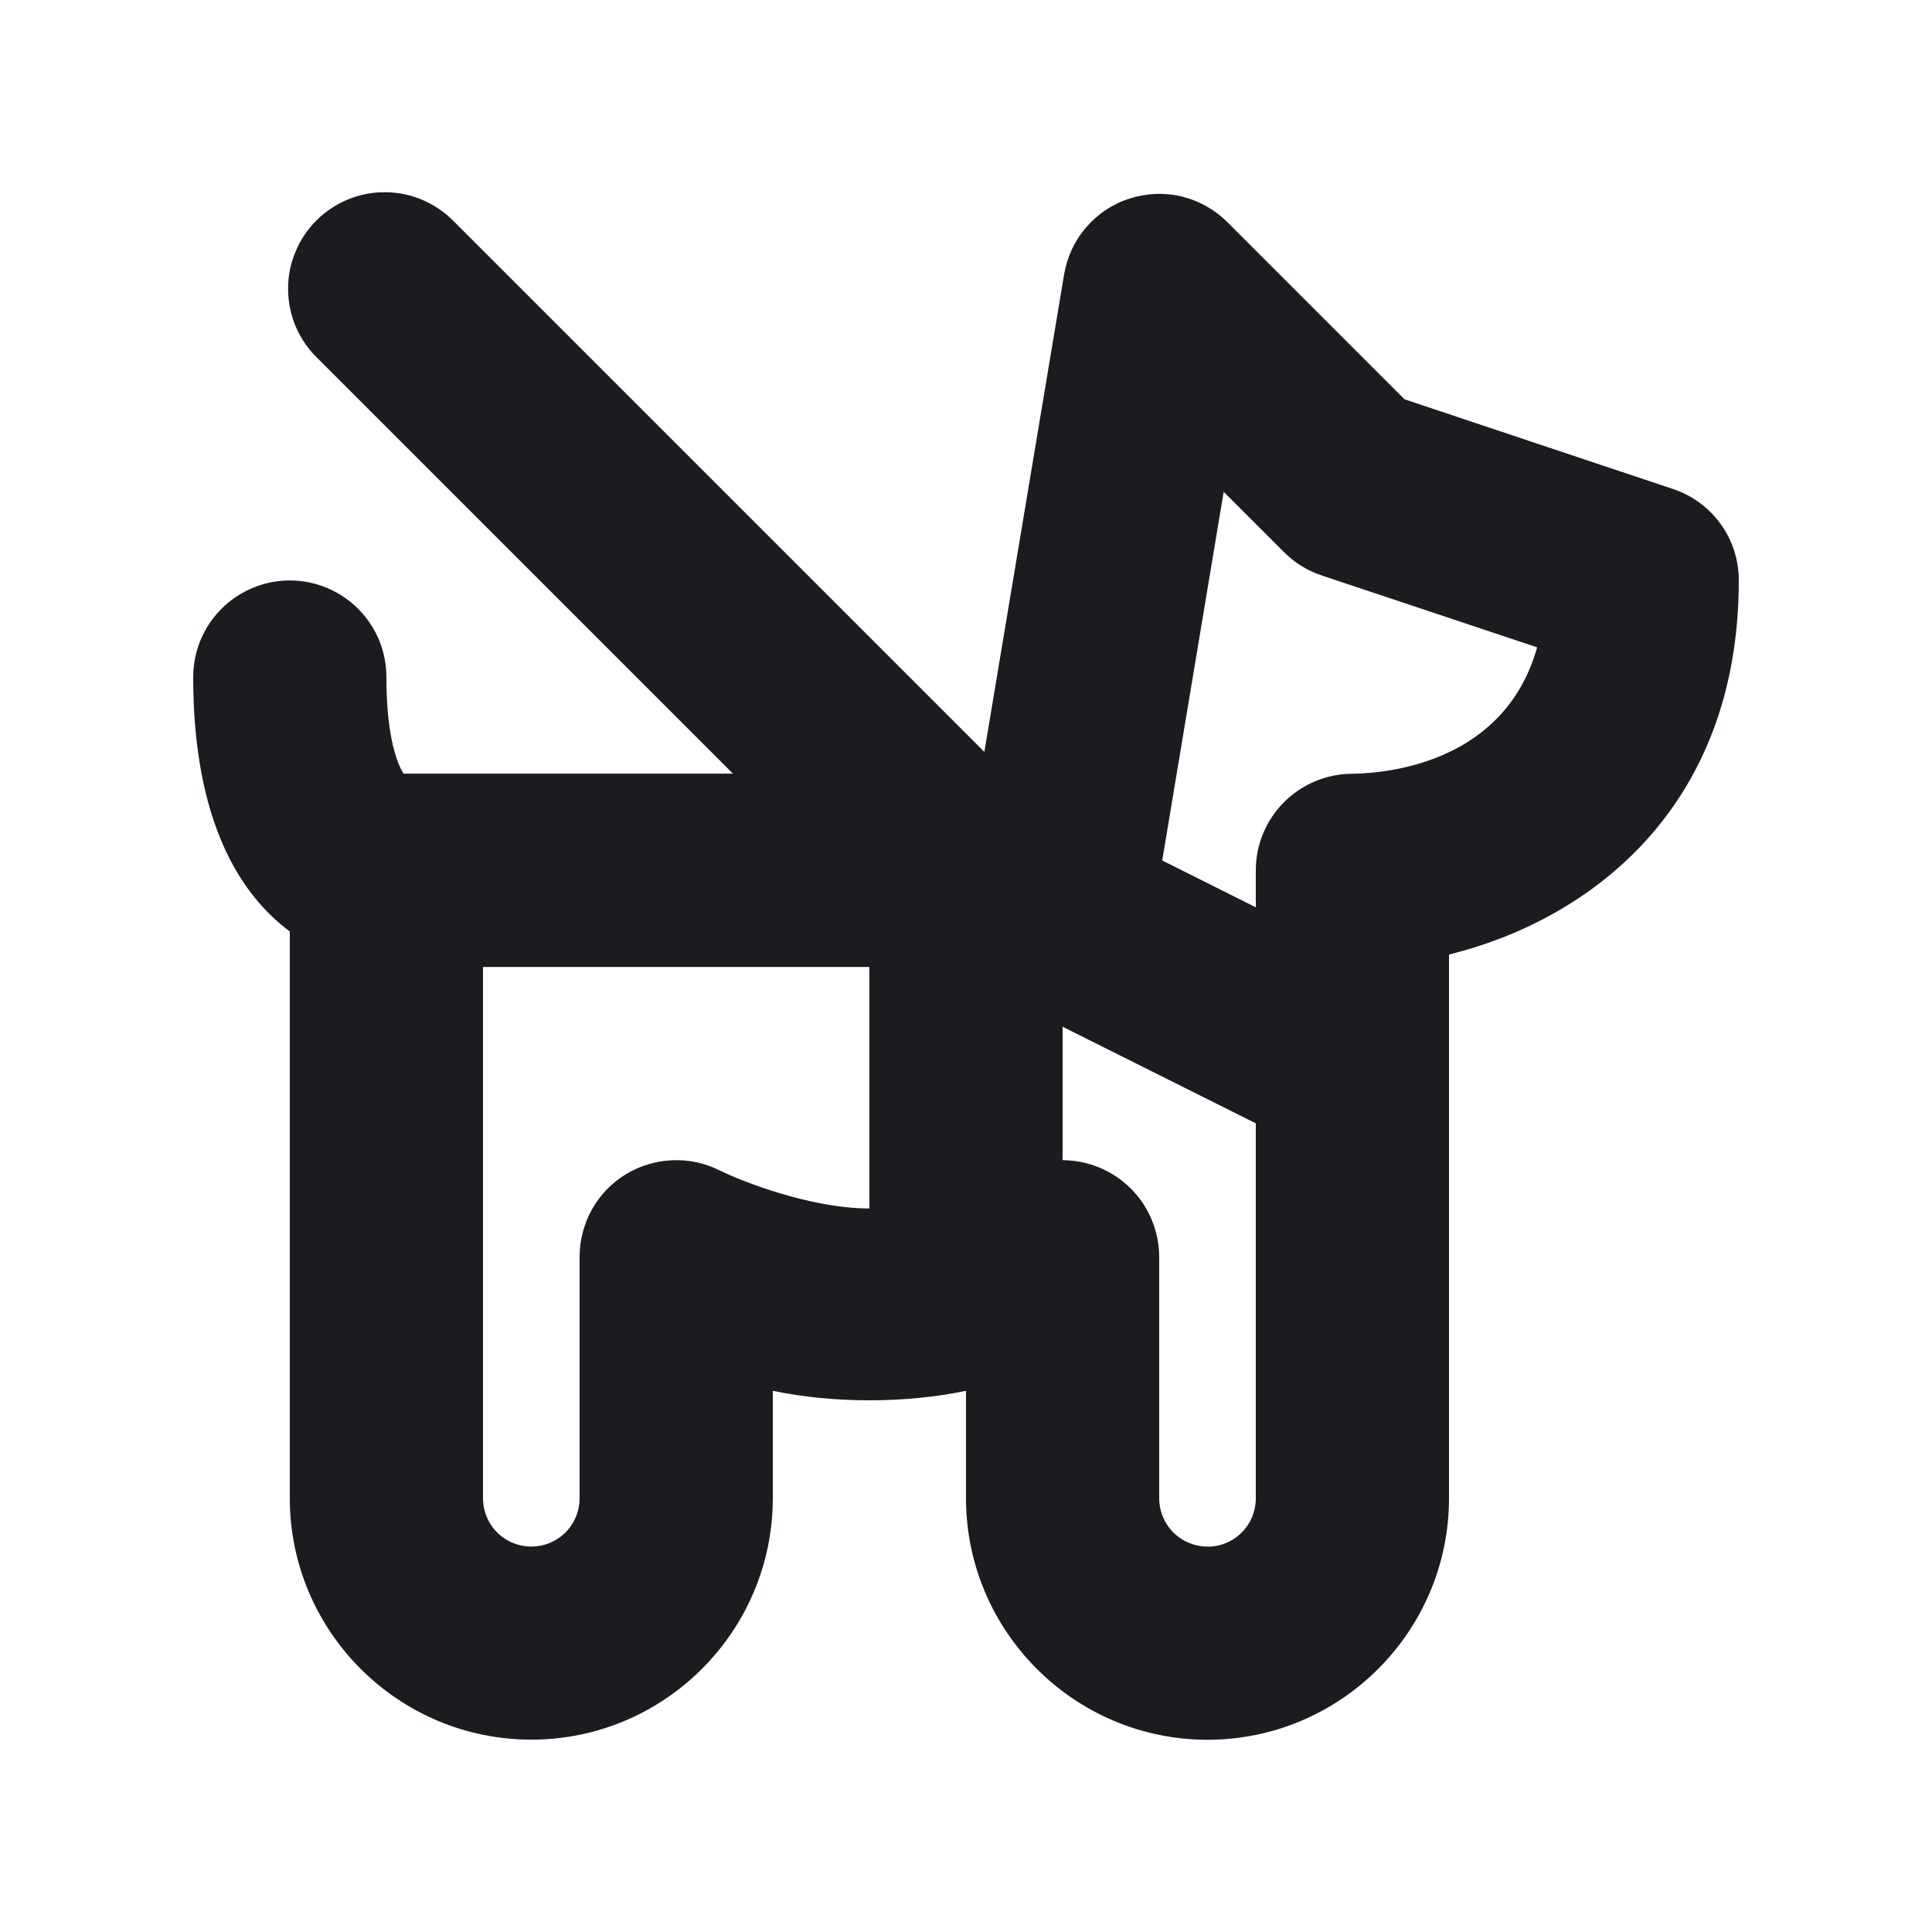 <svg width="16" height="16" viewBox="0 0 16 16" fill="none" xmlns="http://www.w3.org/2000/svg">
<g clip-path="url(#clip0_183_3623)">
<path fill-rule="evenodd" clip-rule="evenodd" d="M13.853 4.049L11.632 3.307L10.166 1.841C10.062 1.737 9.932 1.663 9.789 1.628C9.646 1.593 9.496 1.599 9.356 1.644C9.216 1.688 9.091 1.771 8.995 1.883C8.899 1.994 8.836 2.13 8.812 2.275L8.152 6.227L3.766 1.841C3.693 1.764 3.604 1.702 3.506 1.659C3.409 1.616 3.303 1.593 3.196 1.592C3.09 1.59 2.984 1.61 2.885 1.65C2.786 1.691 2.696 1.75 2.62 1.826C2.545 1.901 2.485 1.991 2.445 2.09C2.404 2.189 2.384 2.295 2.386 2.401C2.387 2.508 2.41 2.614 2.452 2.711C2.495 2.809 2.557 2.898 2.634 2.971L6.07 6.407H3.342C3.297 6.335 3.2 6.123 3.2 5.607C3.2 5.395 3.116 5.192 2.966 5.042C2.816 4.892 2.612 4.807 2.4 4.807C2.188 4.807 1.984 4.892 1.834 5.042C1.684 5.192 1.6 5.395 1.6 5.607C1.6 6.818 2 7.417 2.4 7.714V12.407C2.4 13.51 3.298 14.407 4.4 14.407C5.502 14.407 6.4 13.51 6.4 12.407V11.518C6.9 11.623 7.5 11.623 8 11.518V12.408C8 13.51 8.898 14.408 10 14.408C11.102 14.408 12 13.51 12 12.408V7.905C13.156 7.62 14.4 6.699 14.4 4.806C14.4 4.461 14.18 4.157 13.853 4.049ZM5.958 9.692C5.836 9.631 5.7 9.602 5.564 9.609C5.428 9.615 5.295 9.656 5.179 9.727C5.063 9.799 4.967 9.899 4.901 10.018C4.835 10.138 4.8 10.272 4.8 10.408V12.408C4.8 12.514 4.758 12.616 4.683 12.691C4.608 12.766 4.506 12.808 4.4 12.808C4.294 12.808 4.192 12.766 4.117 12.691C4.042 12.616 4 12.514 4 12.408V8.008H7.2V10.008C6.707 10.008 6.134 9.779 5.958 9.692ZM10 12.808C9.894 12.808 9.792 12.766 9.717 12.691C9.642 12.616 9.6 12.514 9.6 12.408V10.408C9.599 10.196 9.515 9.993 9.365 9.843C9.215 9.693 9.012 9.609 8.8 9.608V8.503L10.4 9.303V12.409C10.4 12.515 10.358 12.617 10.283 12.692C10.208 12.767 10.106 12.809 10 12.809V12.808ZM11.2 6.408C10.988 6.408 10.784 6.493 10.634 6.643C10.484 6.793 10.4 6.996 10.4 7.208V7.514L9.625 7.126L10.134 4.073L10.634 4.573C10.722 4.661 10.829 4.727 10.947 4.766L12.73 5.361C12.464 6.305 11.518 6.403 11.2 6.408Z" fill="#1A1C1F"/>
</g>
<defs>
<clipPath id="clip0_183_3623">
<rect width="16" height="16" fill="white"/>
</clipPath>
</defs>
</svg>
